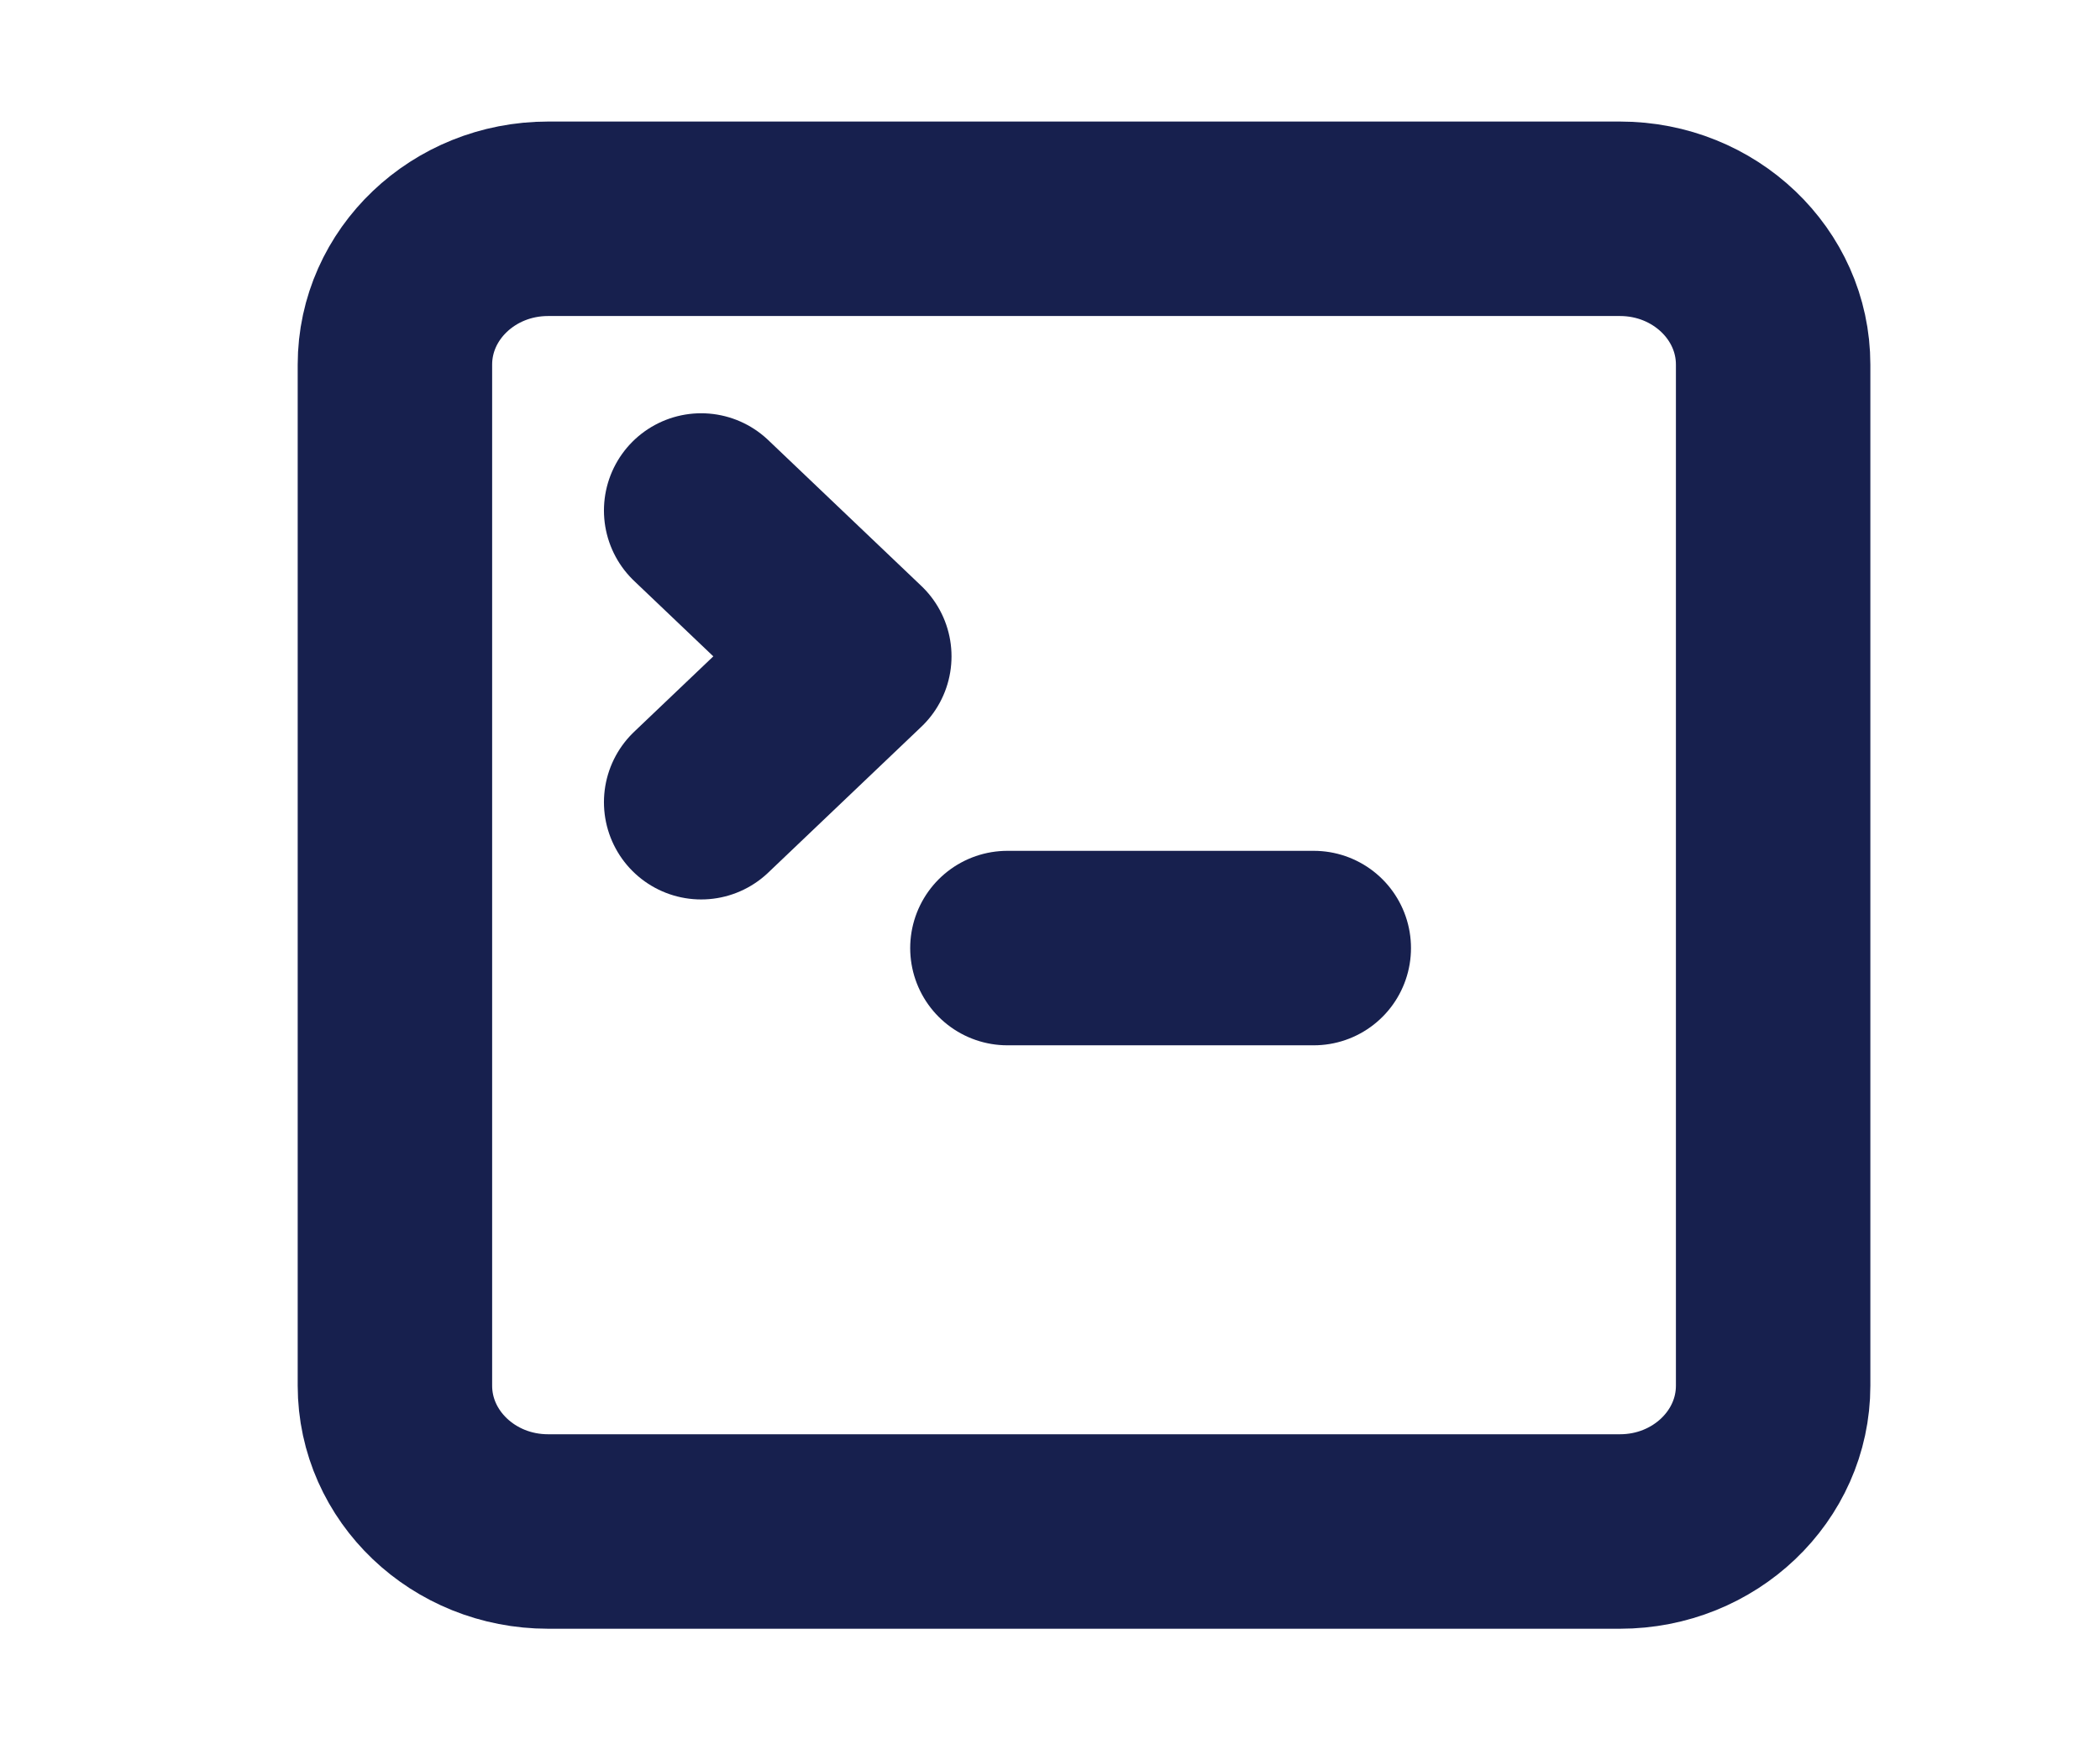 <svg width="24" height="20" viewBox="0 0 20 18" fill="none" xmlns="http://www.w3.org/2000/svg">
<path d="M6.412 8.25L7.987 6.75L6.412 5.25" stroke="#17204E" stroke-width="2" stroke-linecap="round" stroke-linejoin="round"/>
<path d="M9.562 9.75H12.713" stroke="#17204E" stroke-width="2" stroke-linecap="round" stroke-linejoin="round"/>
<path d="M15.863 2.25H4.837C3.968 2.25 3.262 2.922 3.262 3.75V14.25C3.262 15.078 3.968 15.75 4.837 15.75H15.863C16.732 15.75 17.438 15.078 17.438 14.25V3.75C17.438 2.922 16.732 2.25 15.863 2.25Z" stroke="#17204E" stroke-width="2" stroke-linecap="round" stroke-linejoin="round"/>
</svg>
